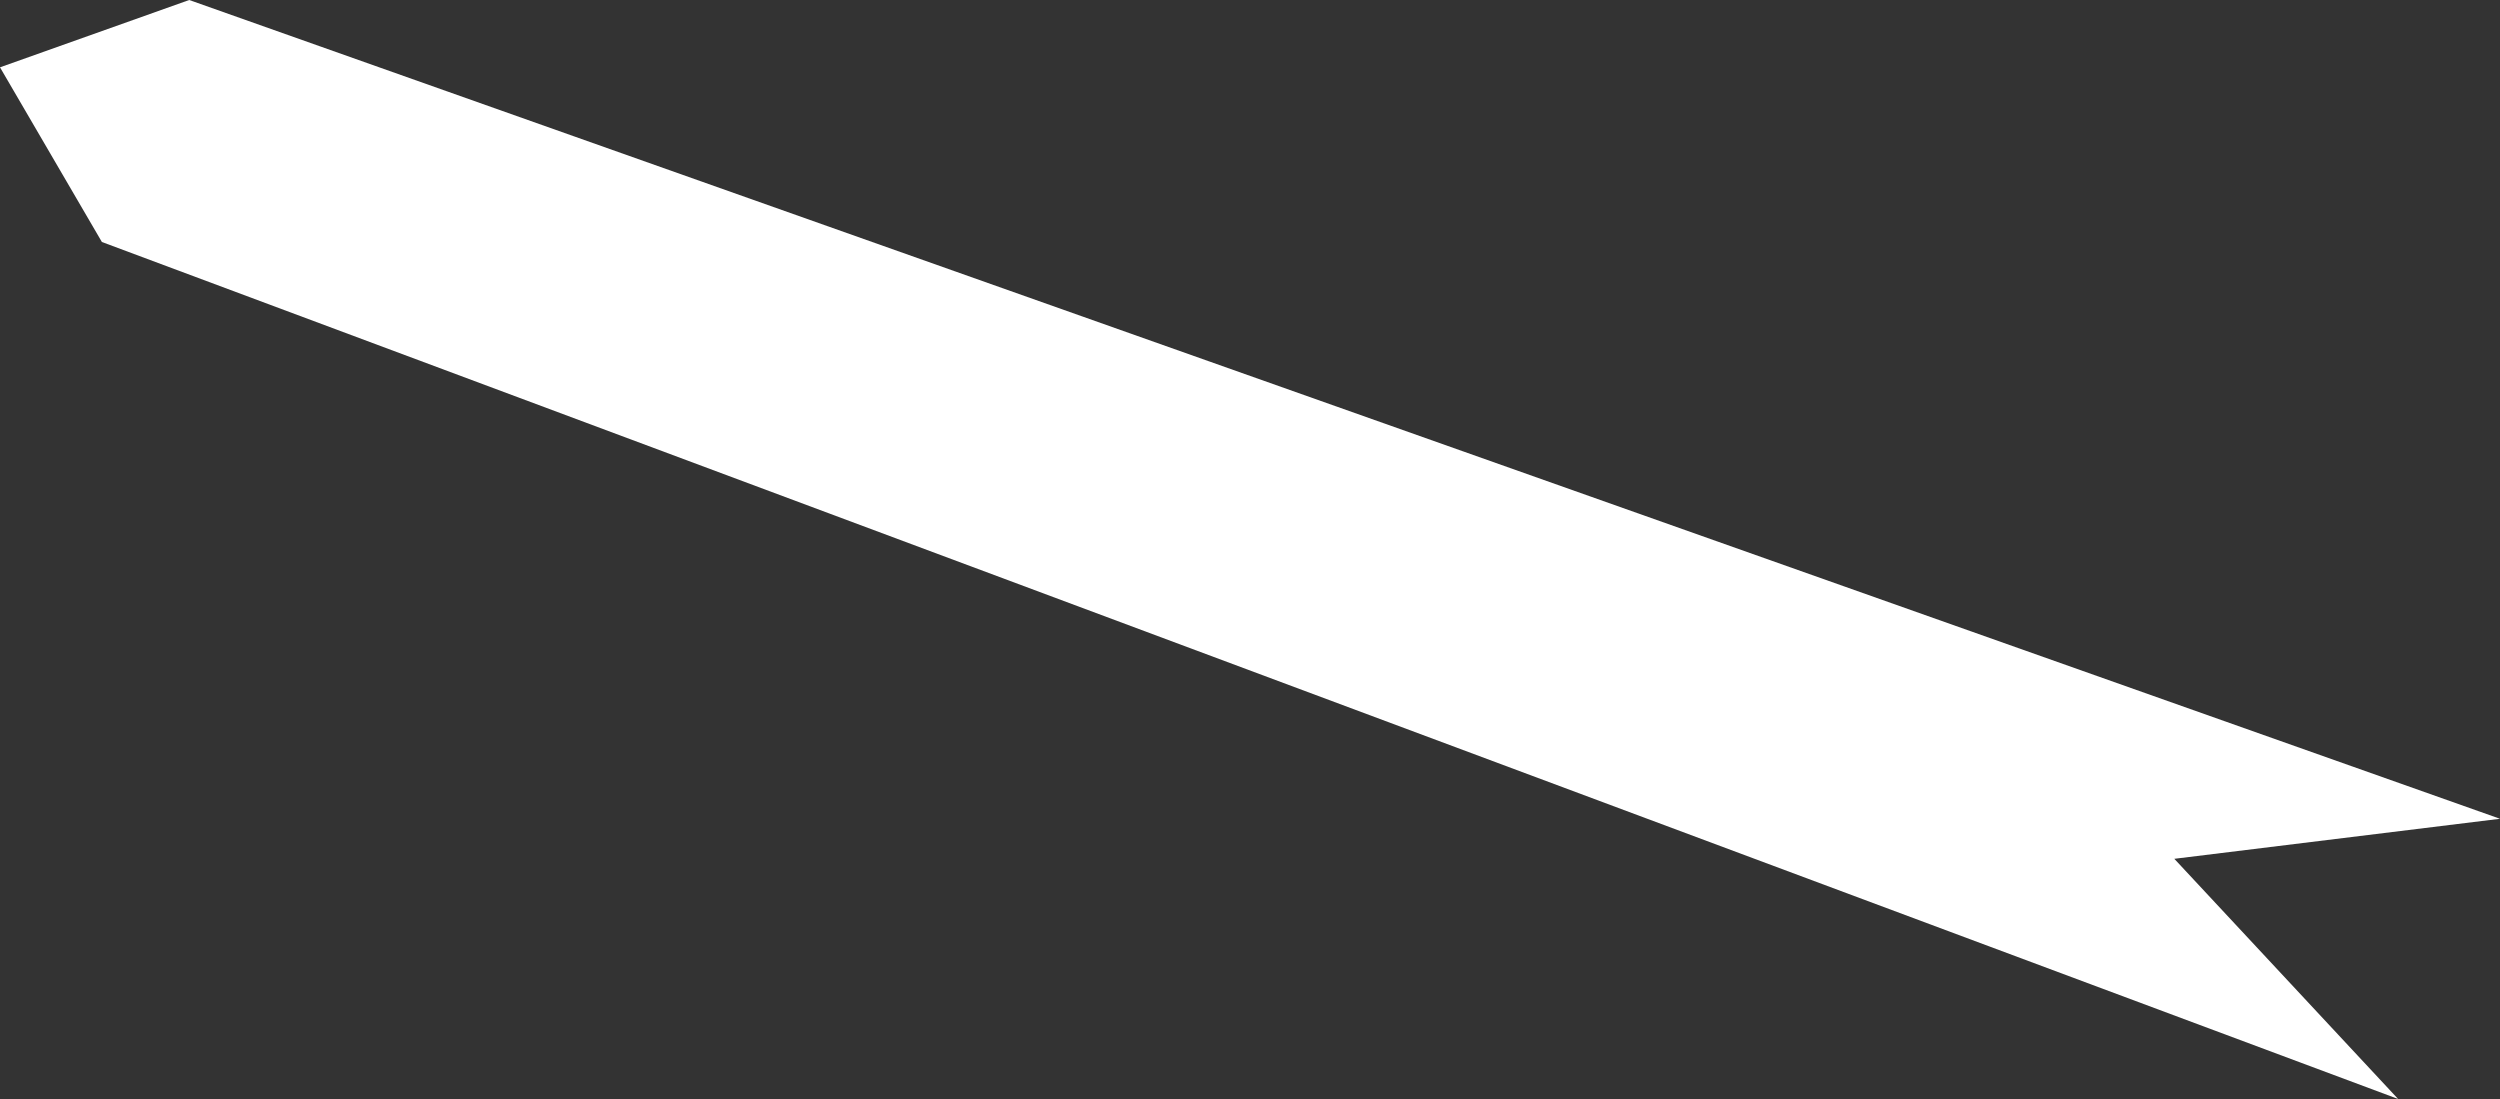 <?xml version="1.0" encoding="UTF-8" standalone="no"?>
<svg xmlns:xlink="http://www.w3.org/1999/xlink" height="30.2px" width="68.7px" xmlns="http://www.w3.org/2000/svg">
  <rect width="100%" height="100%" fill="#333333" stroke="none"/>
  <g transform="matrix(1.0, 0.0, 0.0, 1.0, -300.5, -357.9)">
    <path d="M369.2 380.4 L360.25 381.5 366.4 388.1 303.3 364.55 300.5 359.75 305.7 357.9 369.2 380.4" fill="#ffffff" fill-rule="evenodd" stroke="none"/>
  </g>
</svg>
